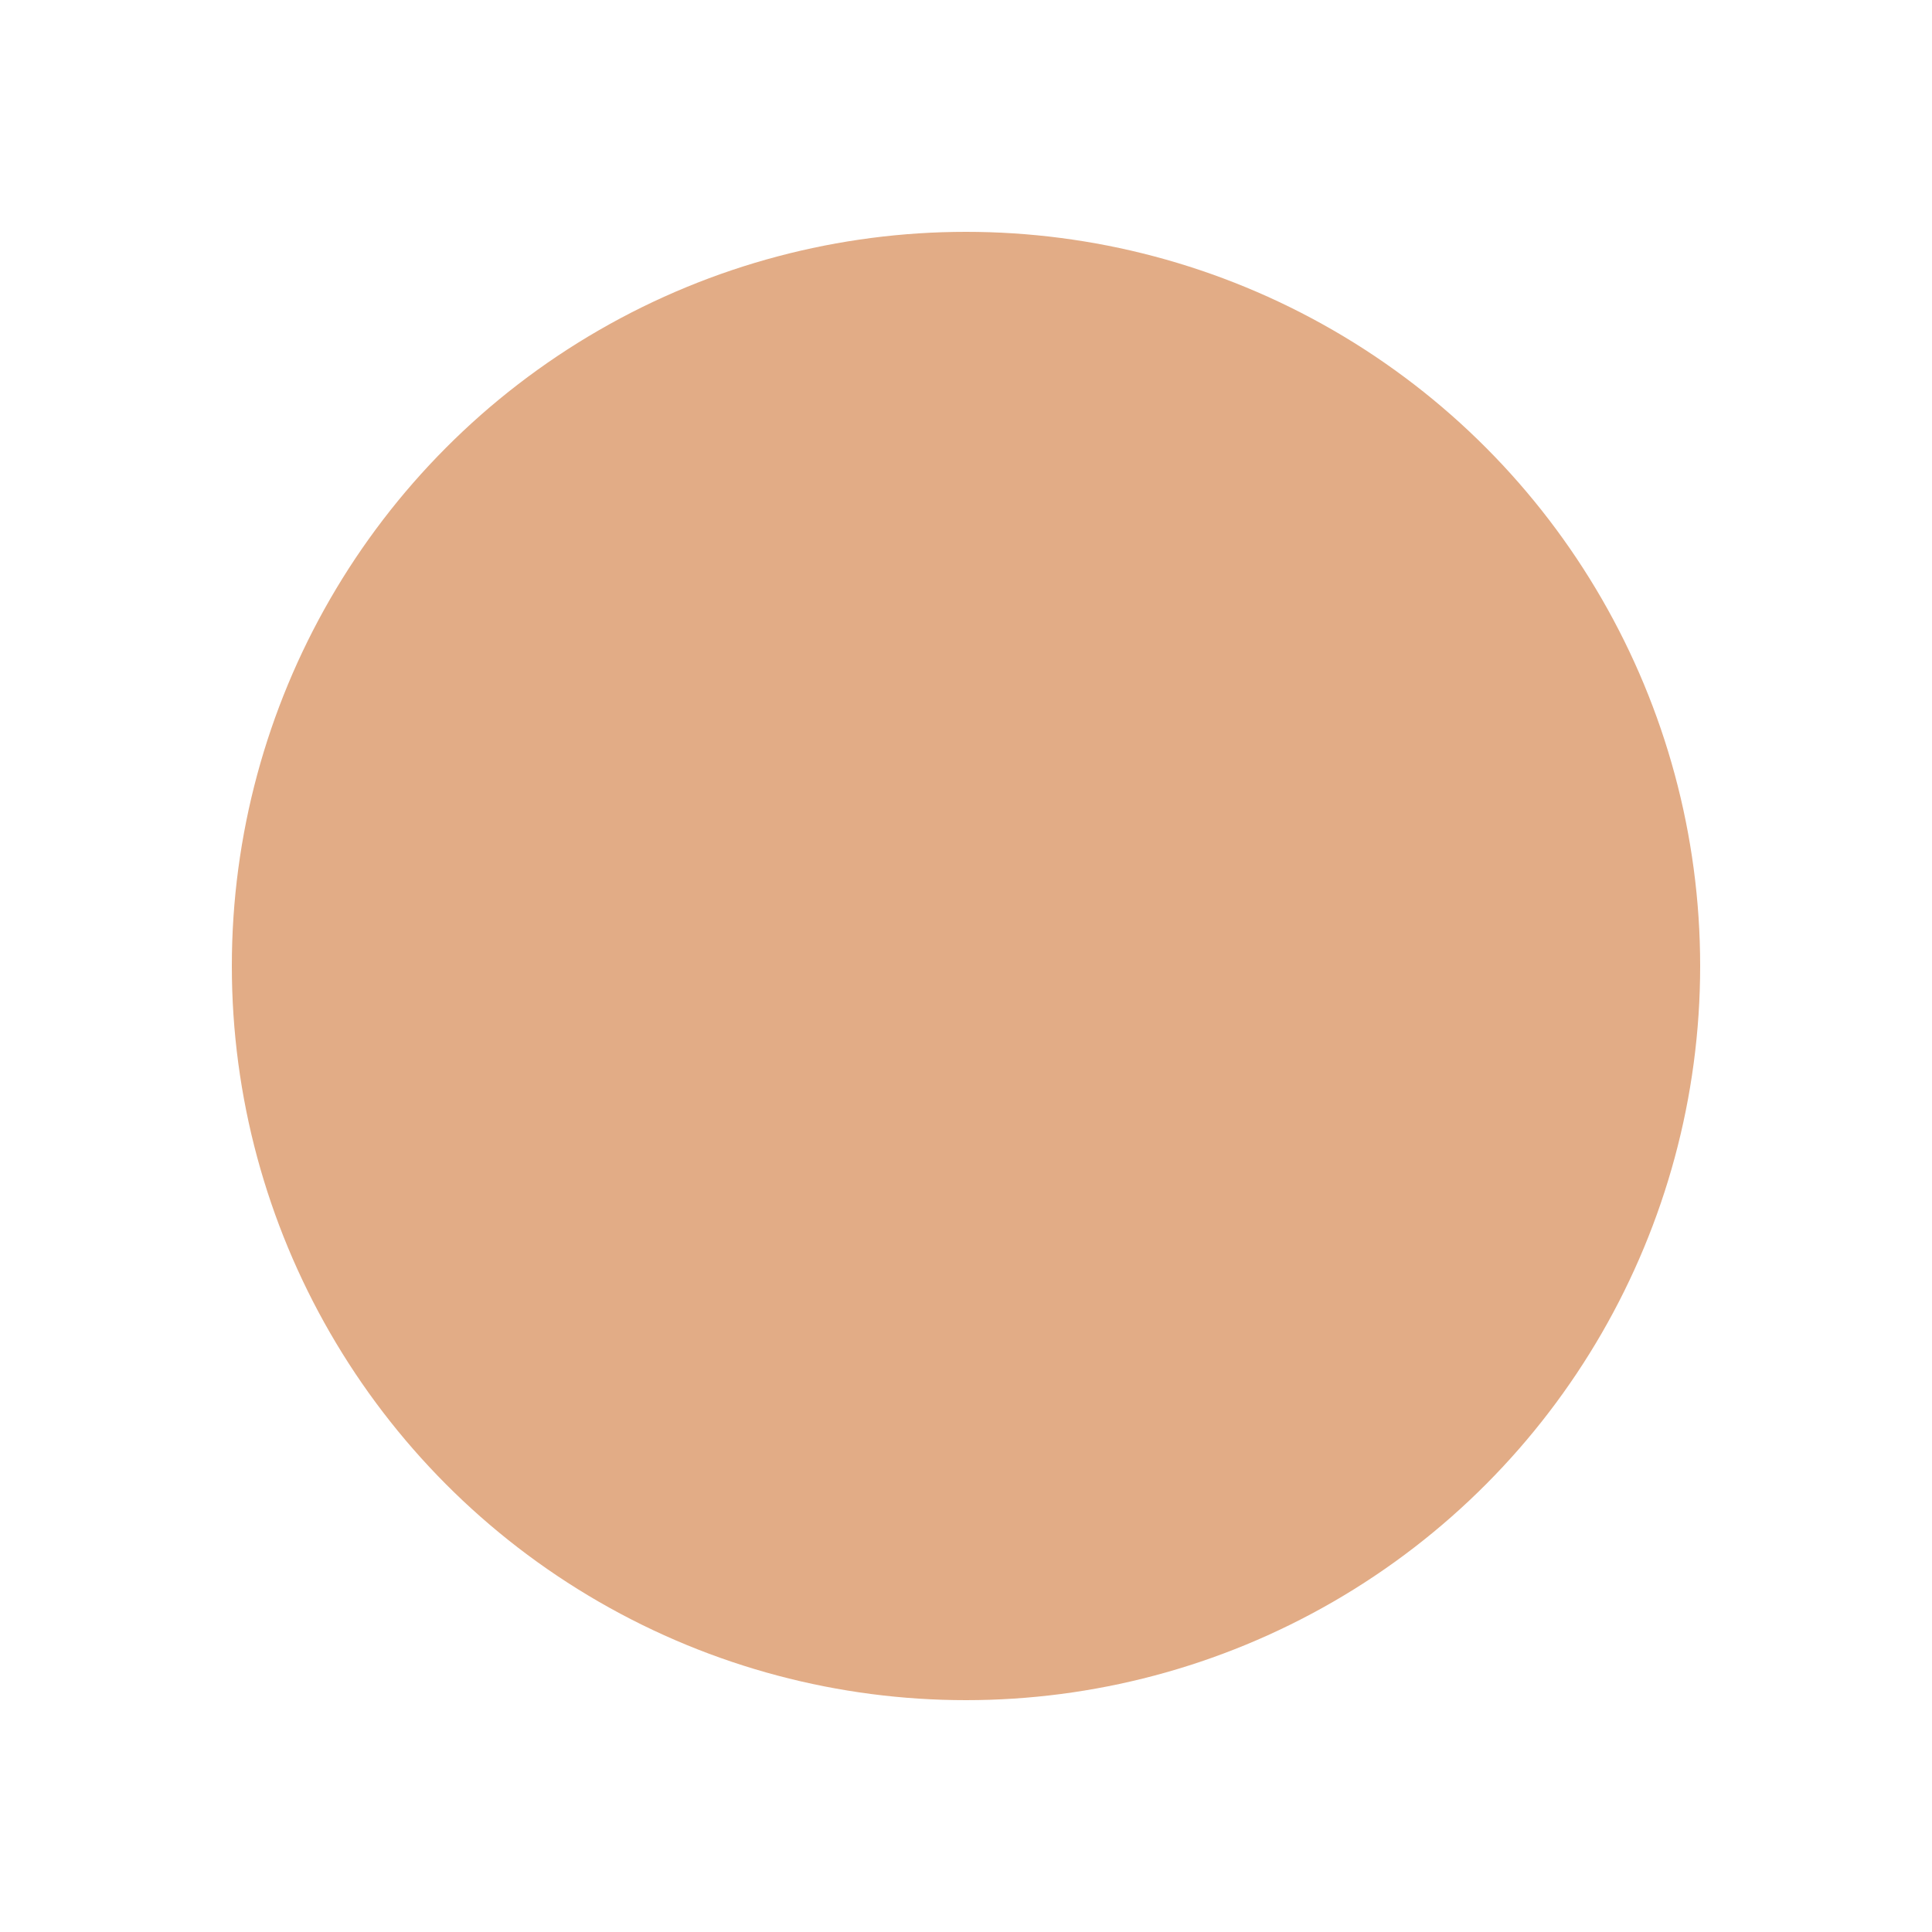 <svg width="25" height="25" viewBox="0 0 25 25" fill="none" xmlns="http://www.w3.org/2000/svg">
<g filter="url(#filter0_d_103_760)">
<circle cx="12.5" cy="12.5" r="9.5" fill="#E2AC86"/>
</g>
<defs>
<filter id="filter0_d_103_760" x="0.185" y="0.185" width="24.63" height="24.63" filterUnits="userSpaceOnUse" color-interpolation-filters="sRGB">
<feFlood flood-opacity="0" result="BackgroundImageFix"/>
<feColorMatrix in="SourceAlpha" type="matrix" values="0 0 0 0 0 0 0 0 0 0 0 0 0 0 0 0 0 0 127 0" result="hardAlpha"/>
<feOffset/>
<feGaussianBlur stdDeviation="1.407"/>
<feComposite in2="hardAlpha" operator="out"/>
<feColorMatrix type="matrix" values="0 0 0 0 0 0 0 0 0 0 0 0 0 0 0 0 0 0 0.25 0"/>
<feBlend mode="normal" in2="BackgroundImageFix" result="effect1_dropShadow_103_760"/>
<feBlend mode="normal" in="SourceGraphic" in2="effect1_dropShadow_103_760" result="shape"/>
</filter>
</defs>
</svg>
